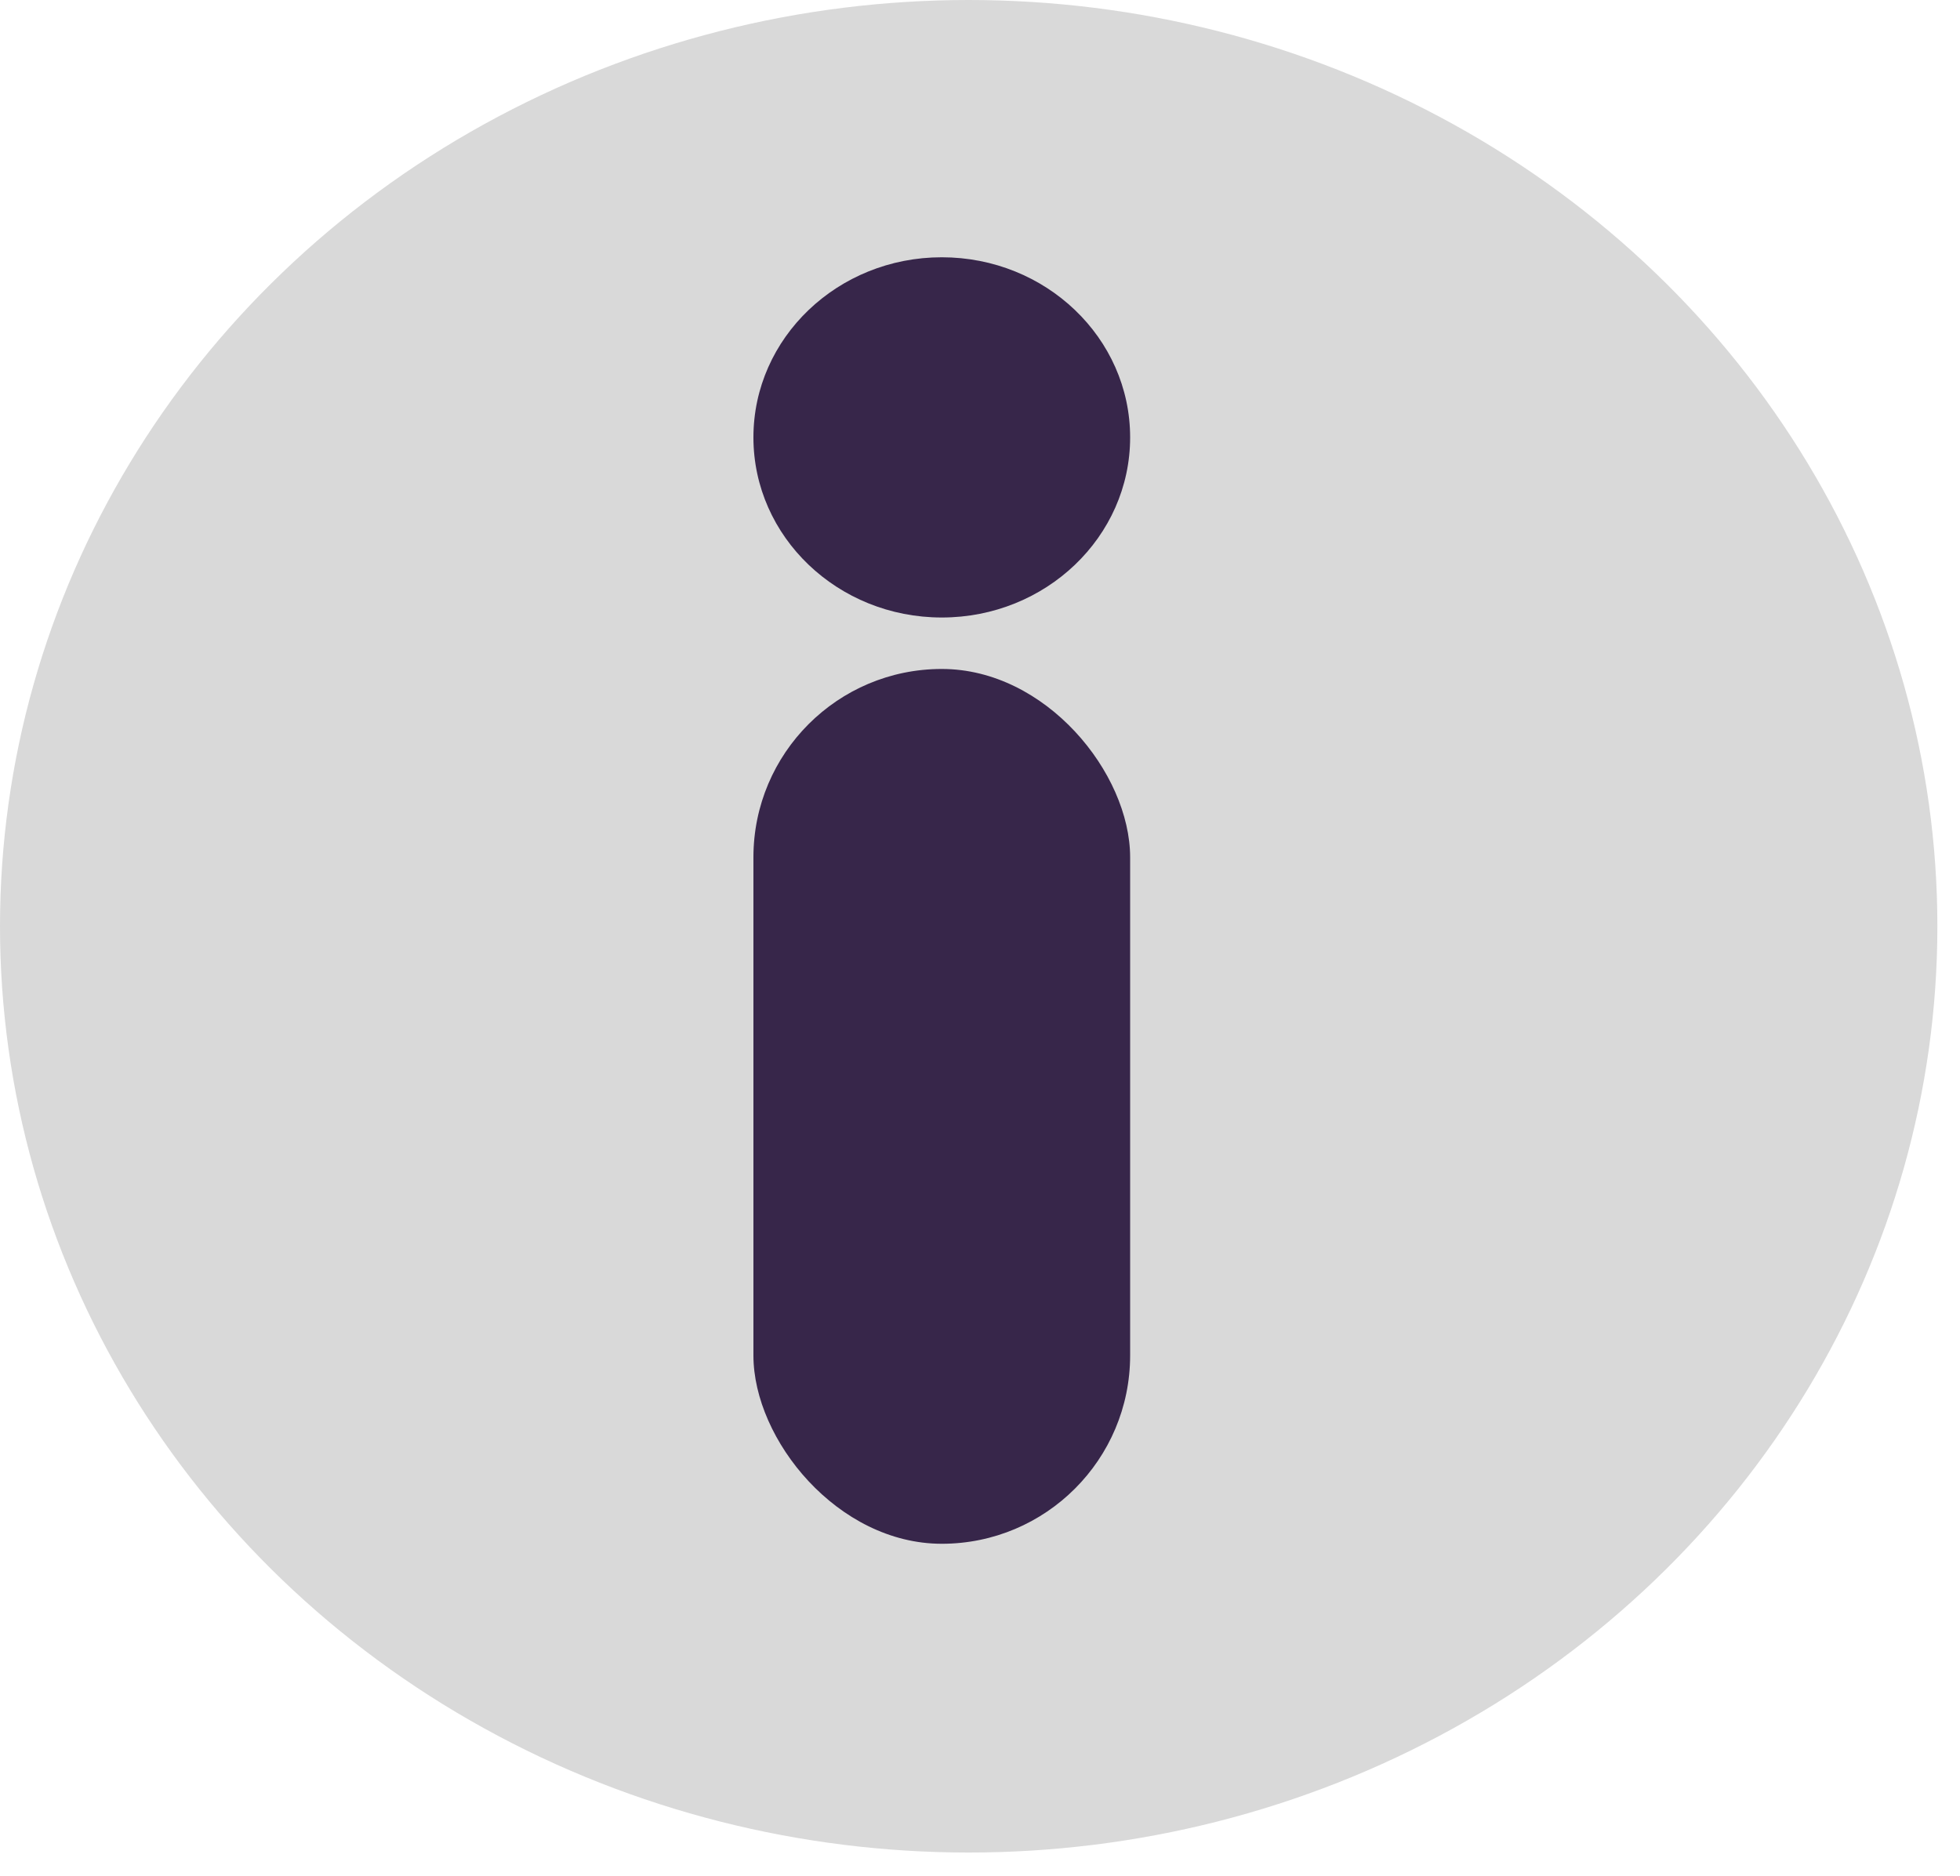 <svg width="70" height="67" viewBox="0 0 70 67" fill="none" xmlns="http://www.w3.org/2000/svg">
<ellipse cx="34.596" cy="33.083" rx="34.596" ry="33.083" fill="#D9D9D9"/>
<ellipse cx="33.635" cy="15.622" rx="6.727" ry="6.433" fill="#37264A"/>
<rect x="26.908" y="23.893" width="13.454" height="31.245" rx="6.727" fill="#37264A"/>
</svg>
